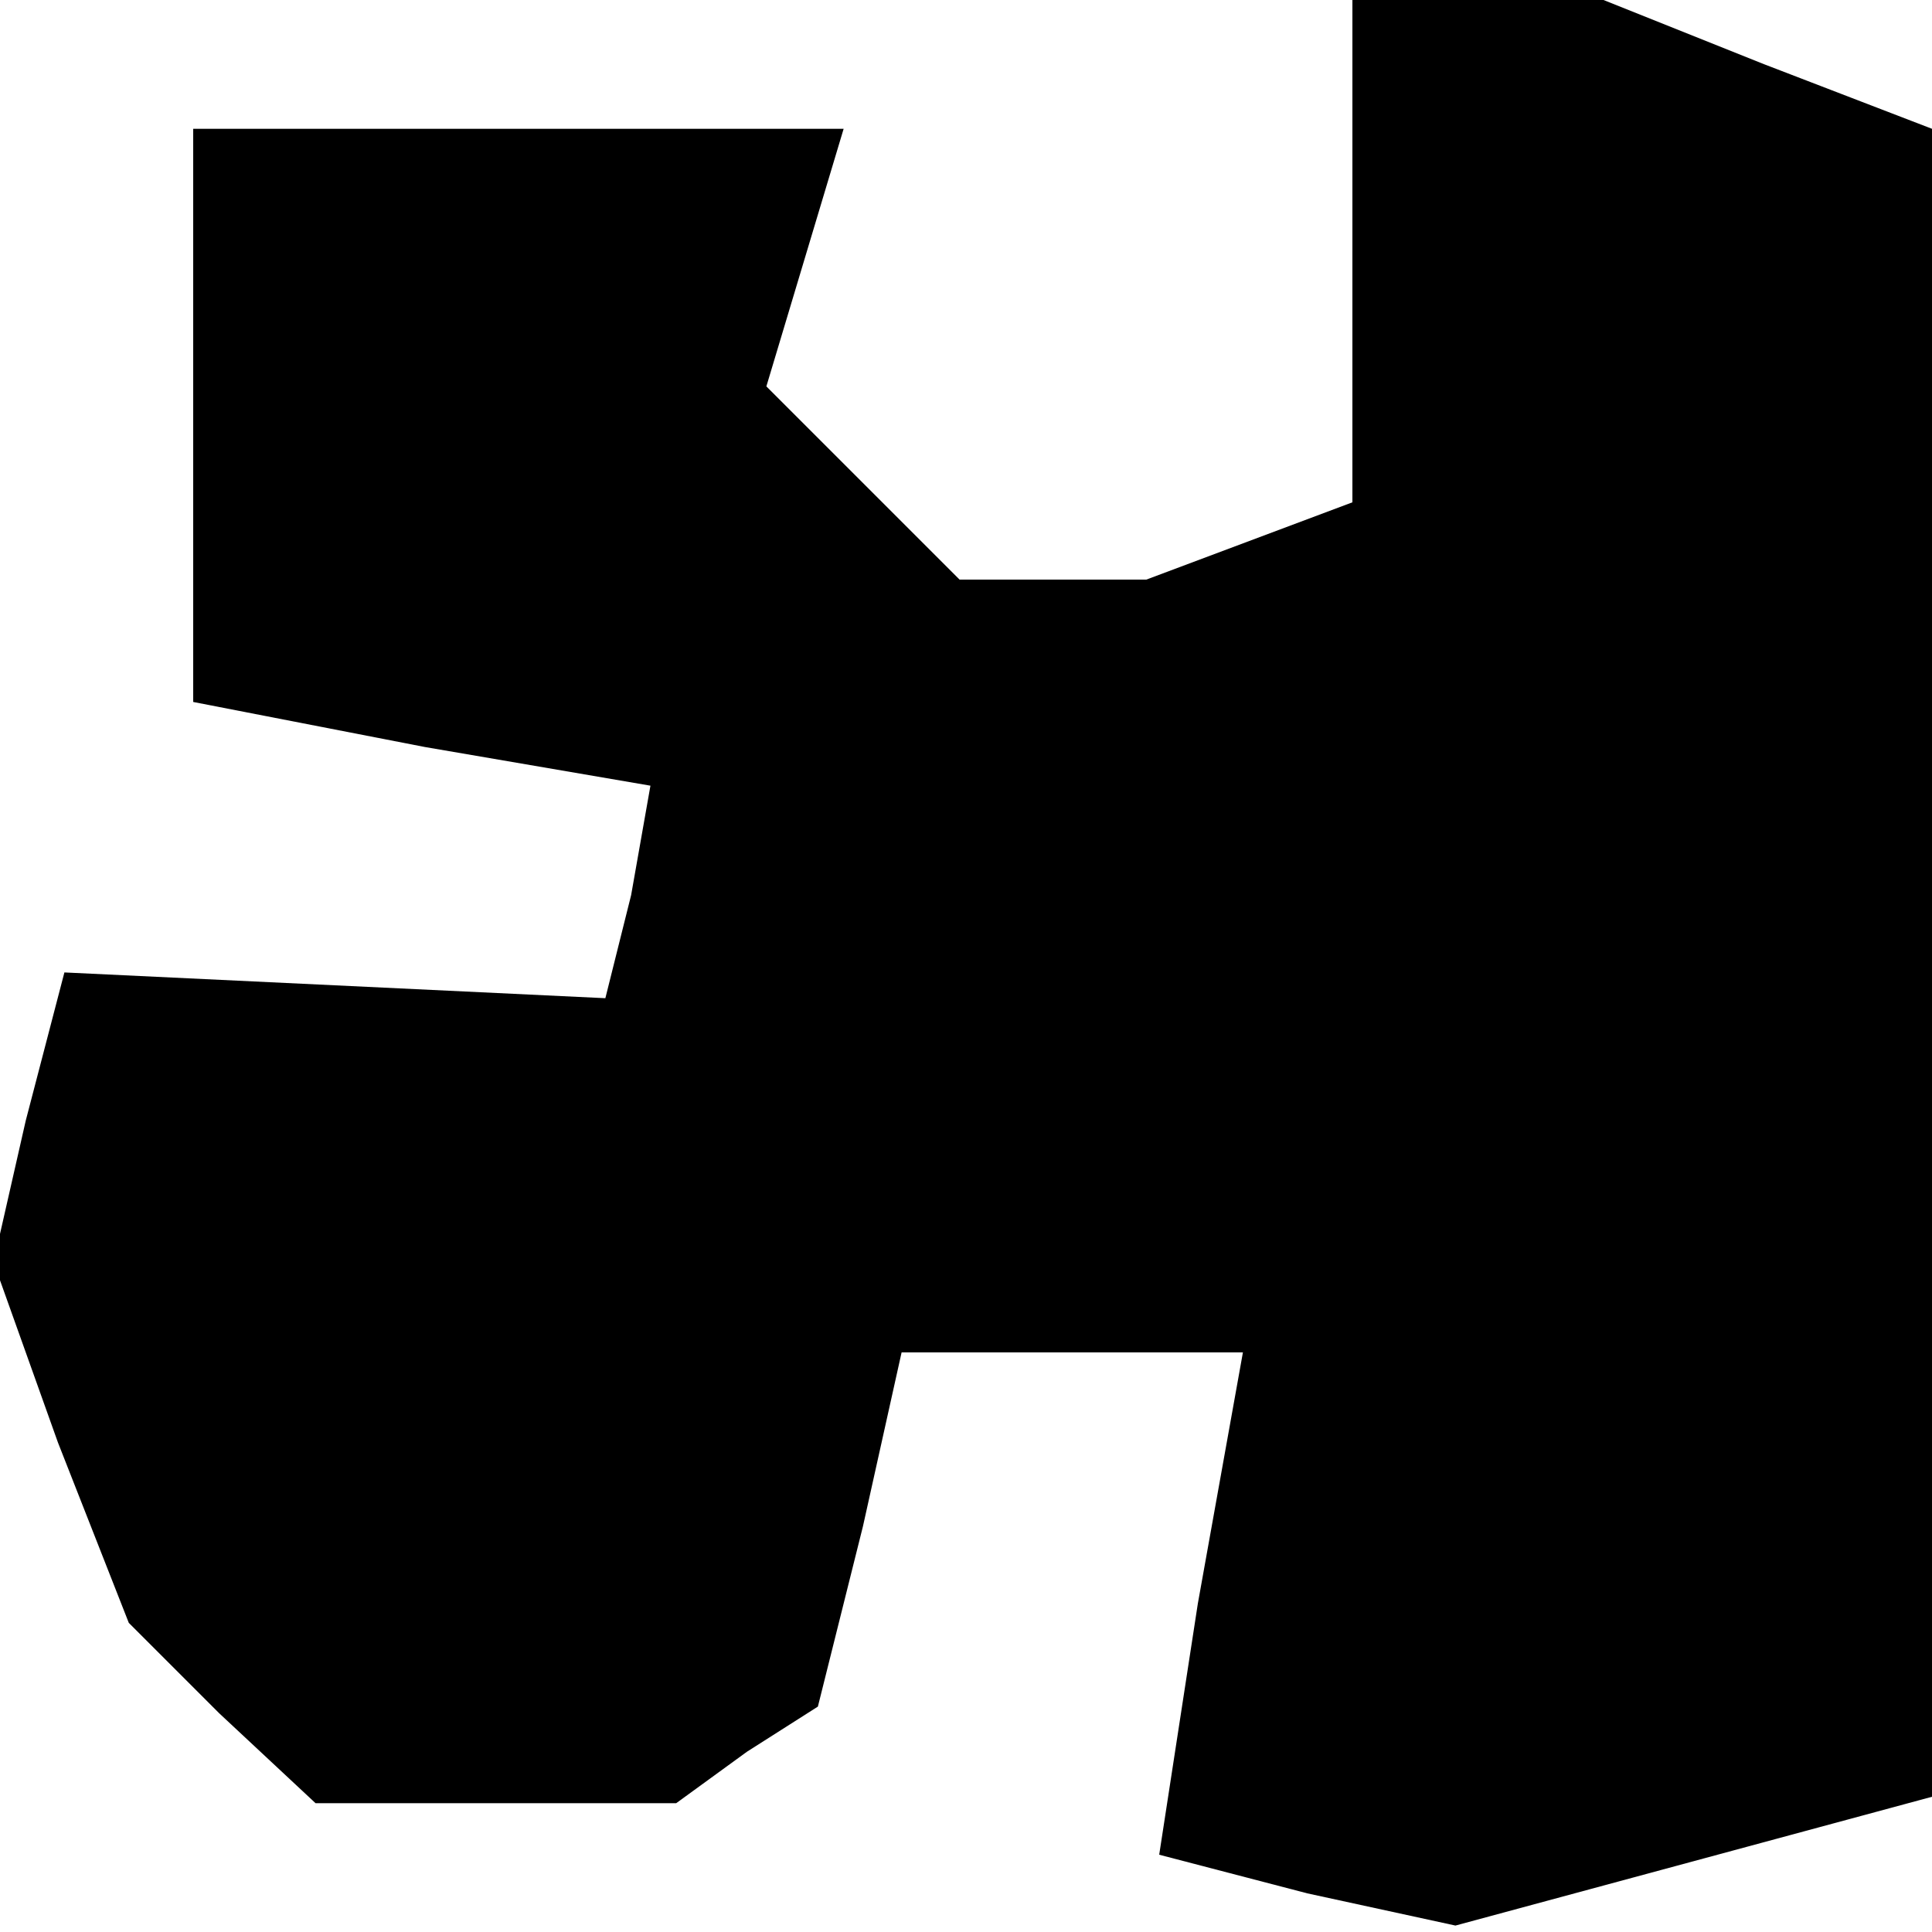 <?xml version="1.0" standalone="no"?>
<!DOCTYPE svg PUBLIC "-//W3C//DTD SVG 20010904//EN"
 "http://www.w3.org/TR/2001/REC-SVG-20010904/DTD/svg10.dtd">
<svg version="1.0" xmlns="http://www.w3.org/2000/svg"
 width="30pt" height="30pt" viewBox="0 0 30 30"
 preserveAspectRatio="xMidYMid meet">
<g transform="translate(0,30) scale(0.1,-0.1)"
fill="#000000" stroke="none">
<path d="M210 261 l0 -39 -16 -6 -16 -6 -15 0 -14 0 -15 15 -15 15 6 20 6 20
-50 0 -51 0 0 -45 0 -44 36 -7 35 -6 -3 -17 -4 -16 -42 2 -42 2 -6 -23 -5 -22
10 -28 11 -28 14 -14 15 -14 28 0 28 0 11 8 11 7 7 28 6 27 26 0 27 0 -7 -39
-6 -39 23 -6 23 -5 37 10 37 10 0 130 0 129 -26 10 -25 10 -20 0 -19 0 0 -39z"/>
</g>
</svg>
